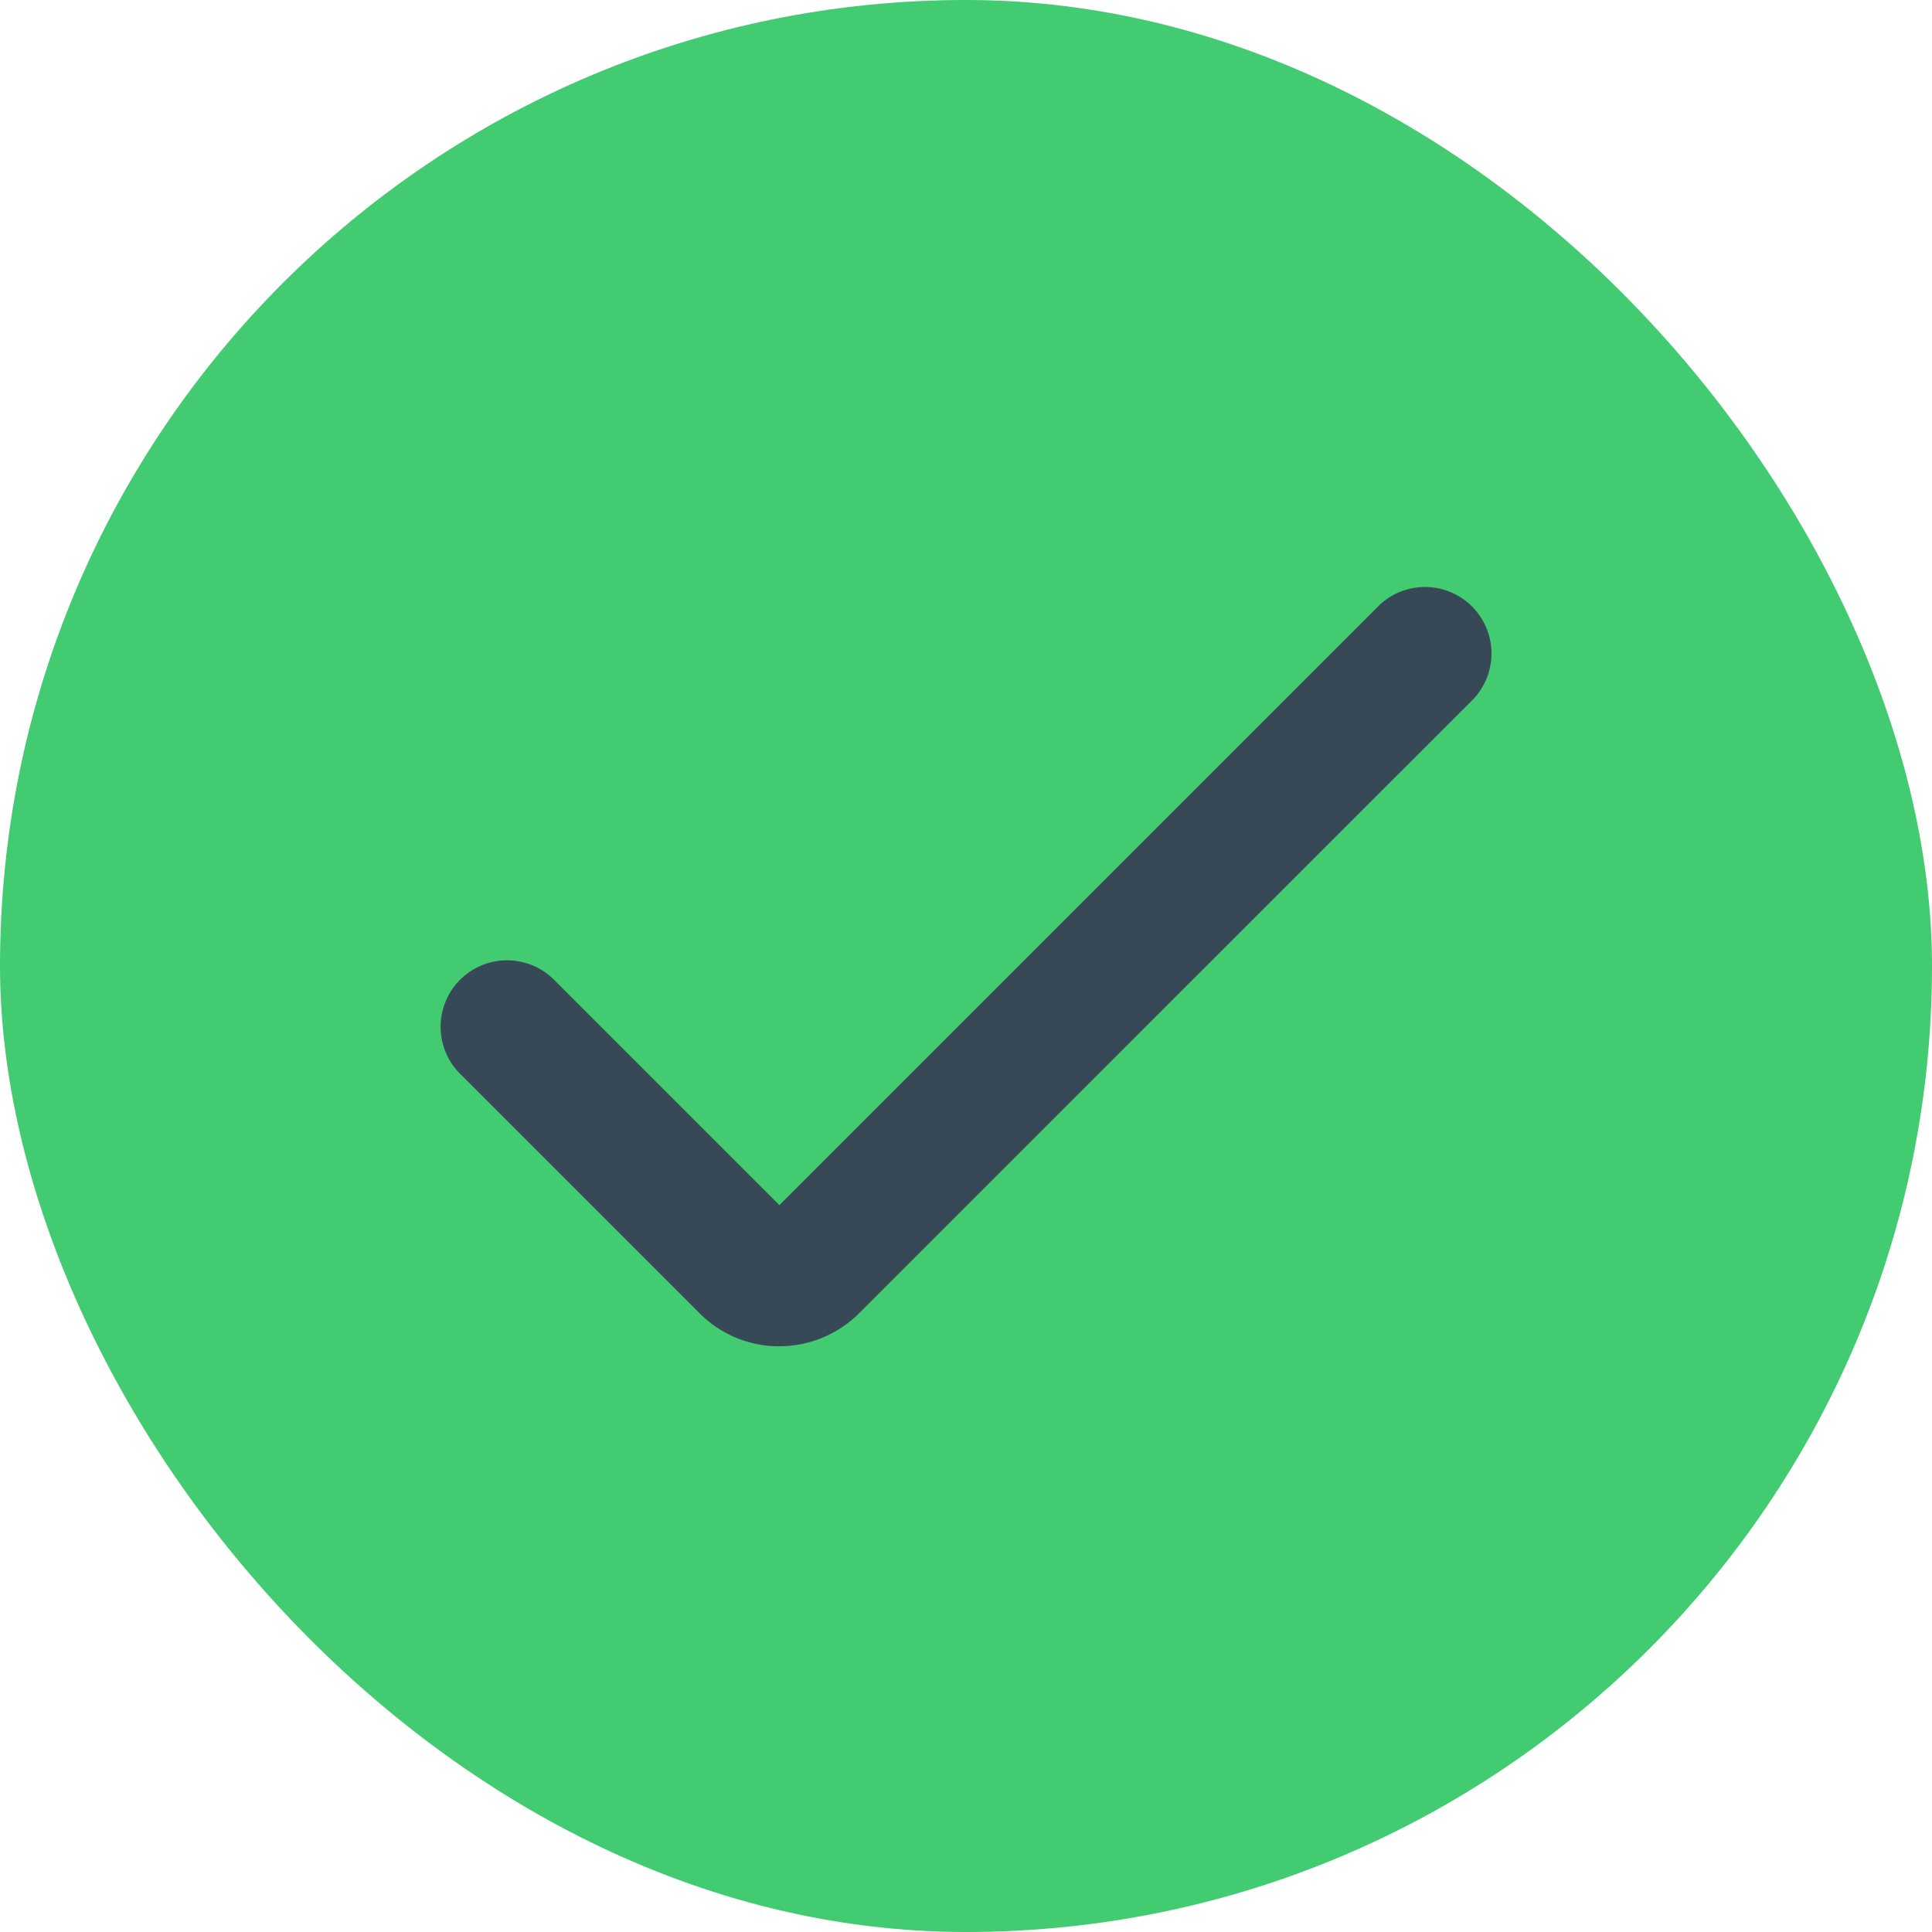 <svg width="22" height="22" fill="none" xmlns="http://www.w3.org/2000/svg"><rect width="22" height="22" rx="11" fill="#42CB71"/><g clip-path="url(#clip0_89_1245)"><path d="M8.875 15.331c-.341 0-.668-.135-.908-.376L5.222 12.21a.757.757 0 011.07-1.07l2.583 2.583 6.834-6.834a.757.757 0 011.07 1.07l-6.996 6.995c-.241.24-.568.376-.908.376z" fill="#374957"/></g><defs><clipPath id="clip0_89_1245"><path fill="#fff" transform="translate(5 5)" d="M0 0h12v12H0z"/></clipPath></defs></svg>